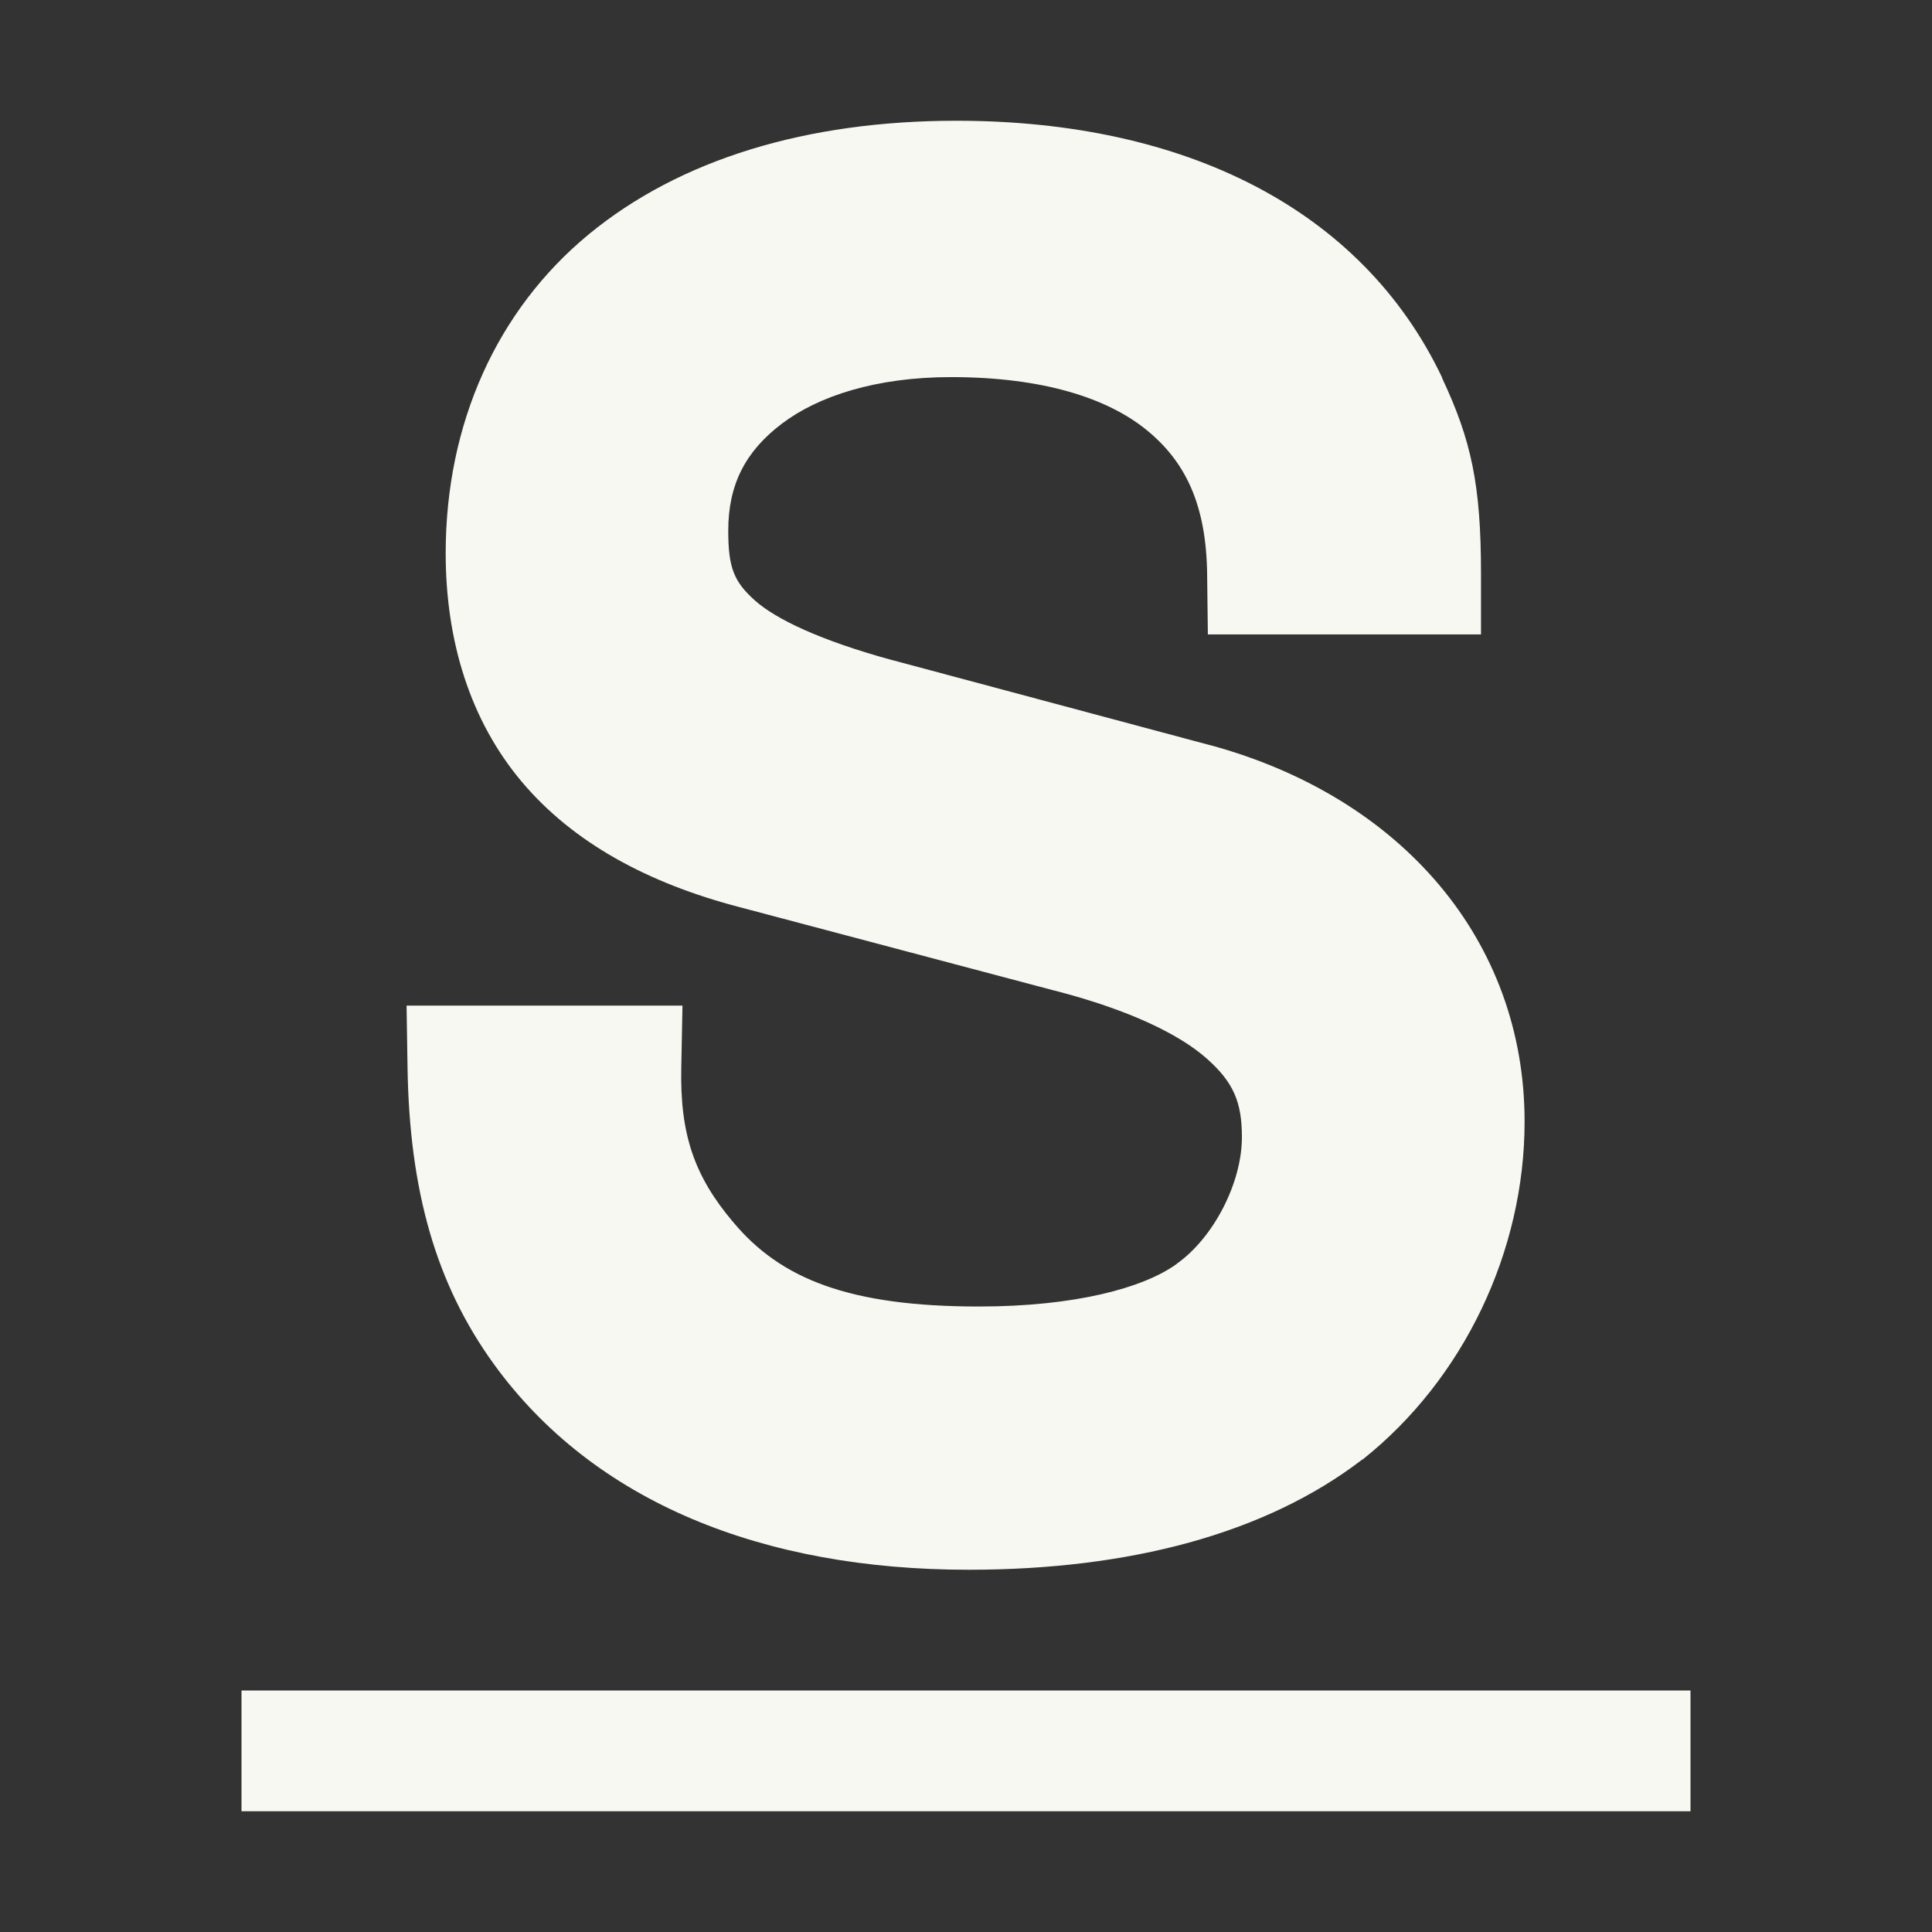 <svg width="16" height="16" version="1.1" xmlns="http://www.w3.org/2000/svg">
 <rect width="100%" height="100%" fill="#333333" stroke="none"/>
 <g fill="#f8f8f2">
  <path d="m2 14v1h12v-1z" fill="#f8f8f2"/>
 </g>
 <path d="m7.92 1c-1.237 0-2.29 0.318-3.047 0.943-0.757 0.626-1.182 1.563-1.182 2.639 0 0.729 0.204 1.385 0.629 1.891 0.425 0.505 1.044 0.841 1.803 1.039l2.607 0.691h0.002c0.627 0.162 1.037 0.365 1.26 0.562 0.223 0.197 0.293 0.362 0.293 0.652 0 0.382-0.237 0.834-0.537 1.047l-0.004 4e-3c-0.275 0.199-0.844 0.352-1.637 0.352-1.073 0-1.643-0.228-2.035-0.699v-2e-3h-0.002c-0.32-0.379-0.44-0.726-0.428-1.279l0.01-0.512h-2.285l0.008 0.508c0.015 1.026 0.237 1.801 0.715 2.461 0.829 1.144 2.228 1.703 3.932 1.703 1.329 0 2.457-0.298 3.256-0.91l0.008-4e-3c0.837-0.666 1.34-1.726 1.34-2.797 0-1.503-1.021-2.687-2.6-3.117h-2e-3l-2.633-0.705h-0.002c-0.599-0.164-0.964-0.34-1.137-0.494-0.173-0.155-0.221-0.27-0.221-0.578 0-0.386 0.145-0.66 0.445-0.887s0.778-0.385 1.4-0.385c0.76 0 1.292 0.173 1.617 0.436 0.325 0.263 0.498 0.622 0.504 1.201l0.006 0.494h2.262v-0.5c0-0.74-0.08-1.107-0.322-1.623v-0.004c-0.665-1.397-2.133-2.127-4.023-2.127z" color="#000000" fill="#f8f8f2" stroke-width=".36" style="-inkscape-stroke:none"/>
</svg>
